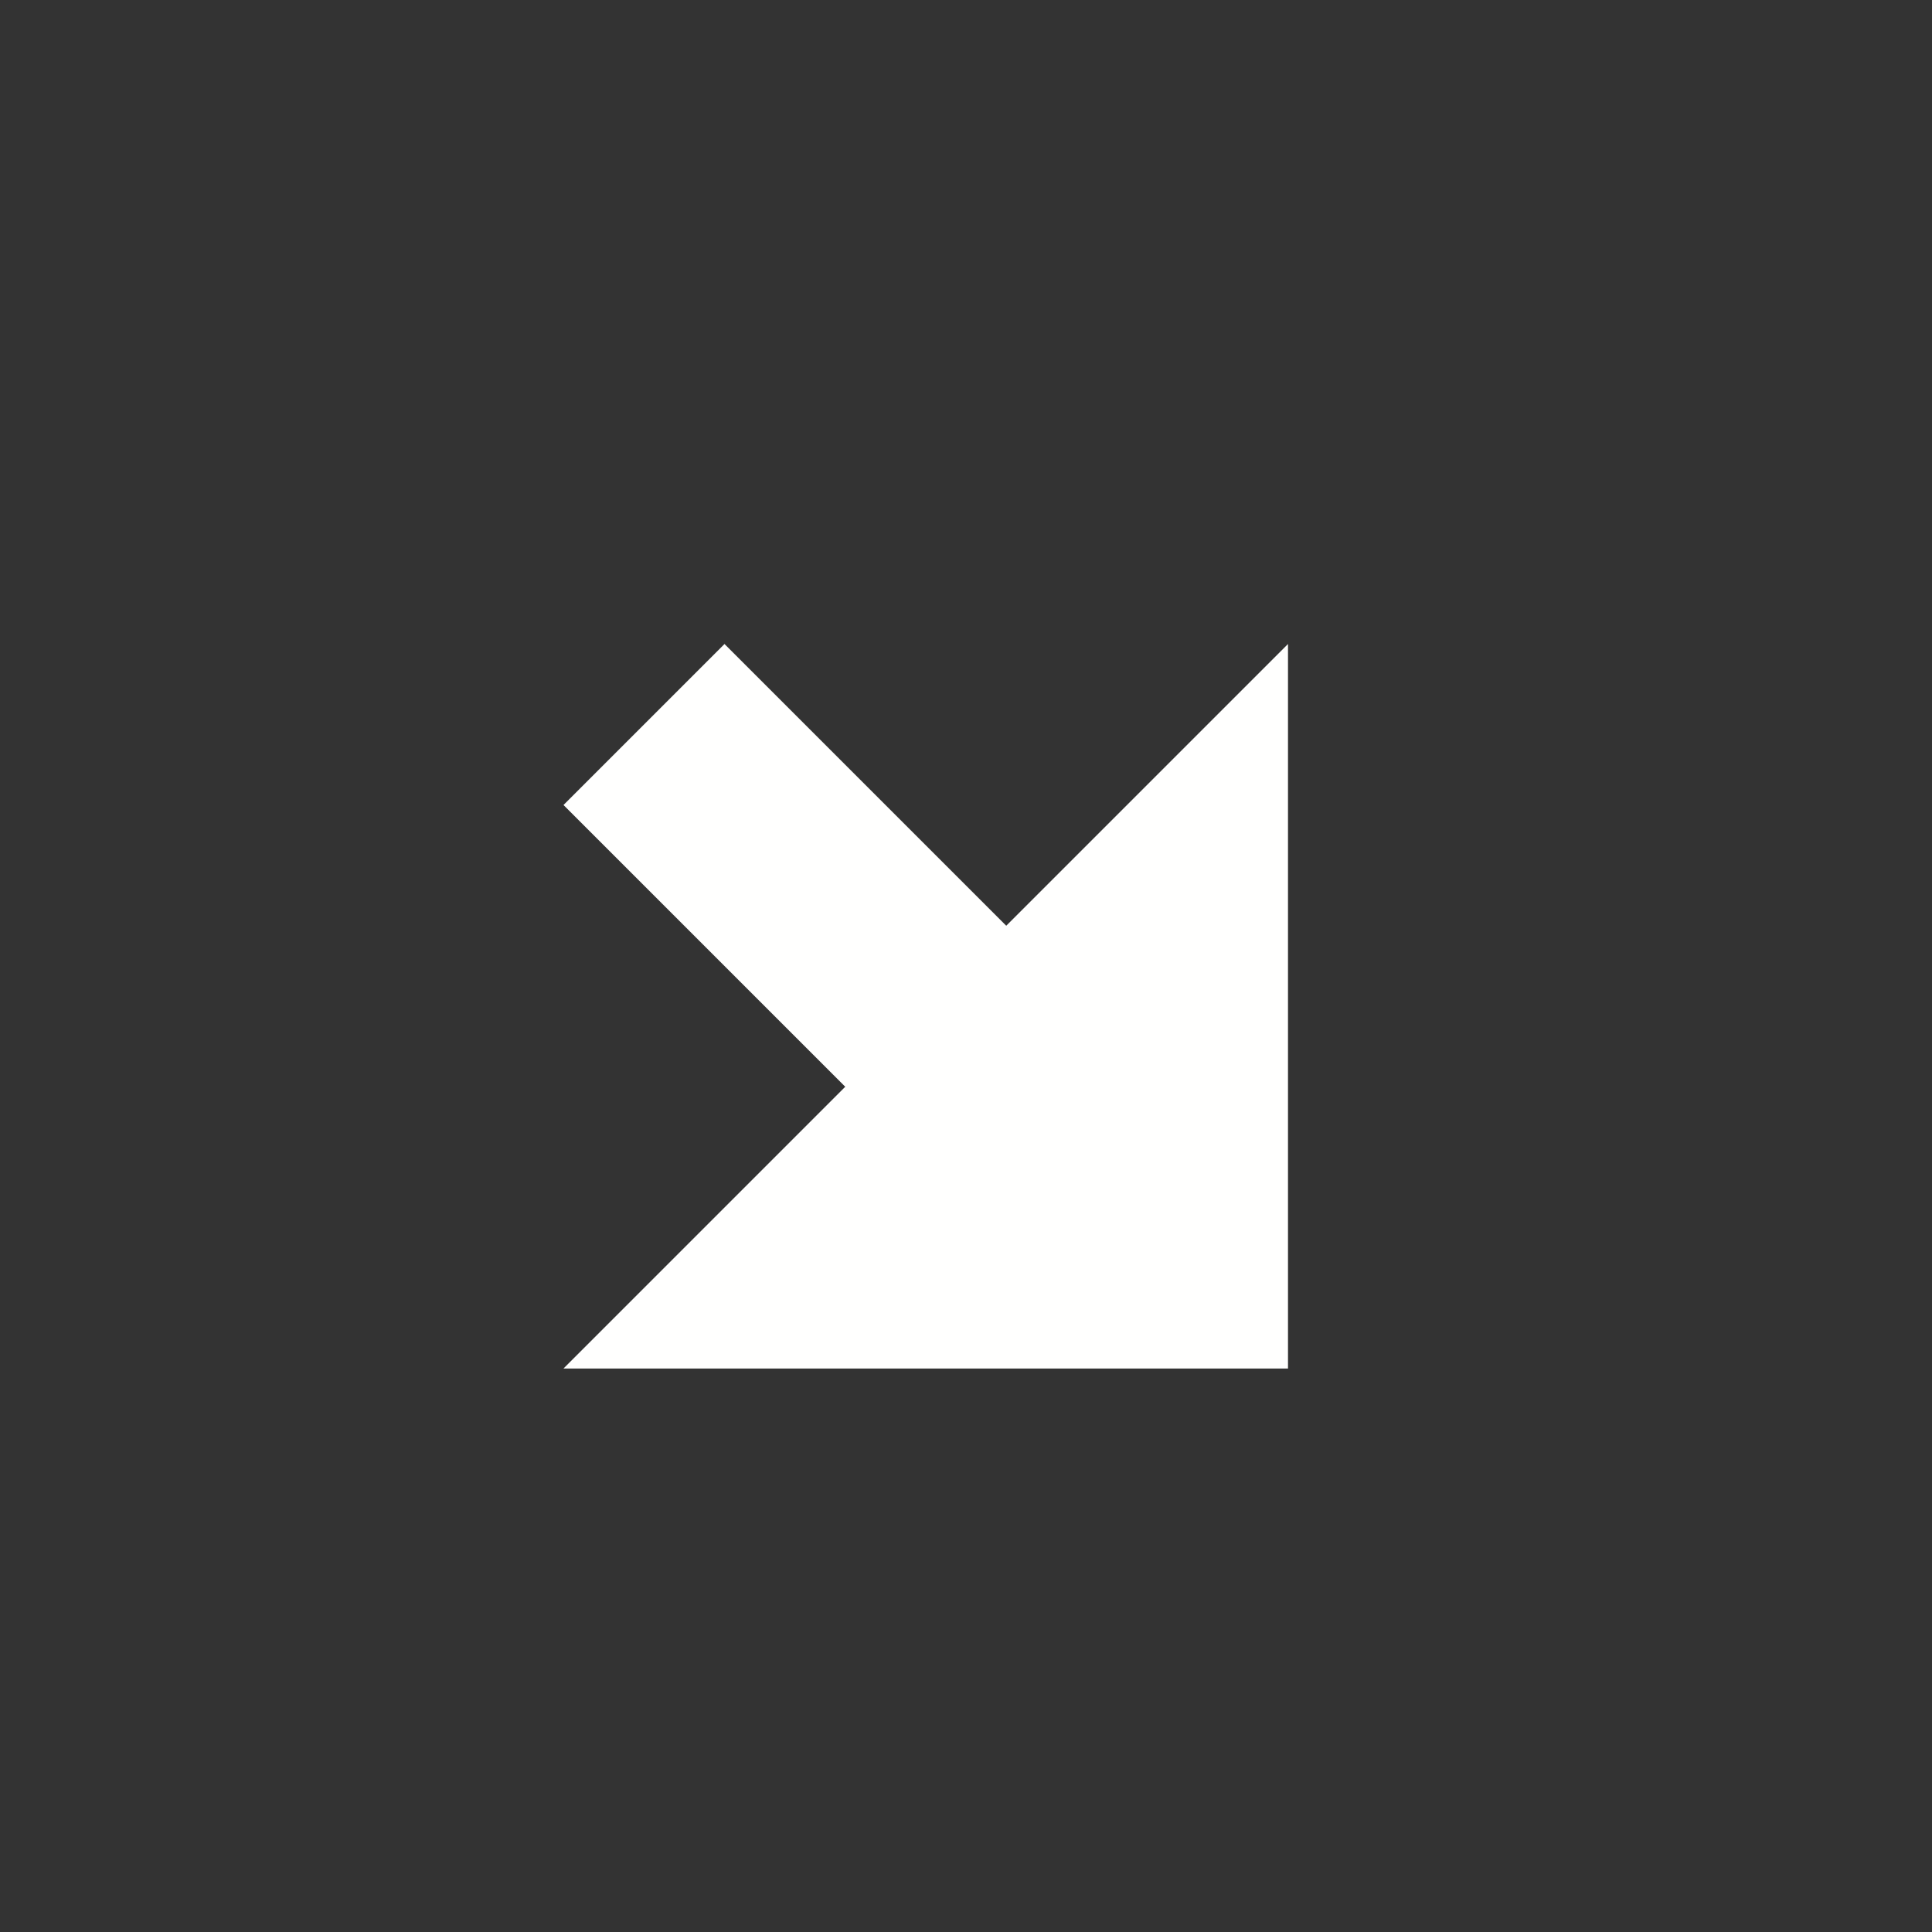 <svg width="24" height="24" version="1.1" xmlns="http://www.w3.org/2000/svg">
  <rect width="100%" height="100%" fill="#333333" stroke="none"/>
  <path d="m12.5 11.5 3.5-3.5v9h-9l3.5-3.5-3.5-3.5 2-2z" fill="#fffffe"/>
</svg>

